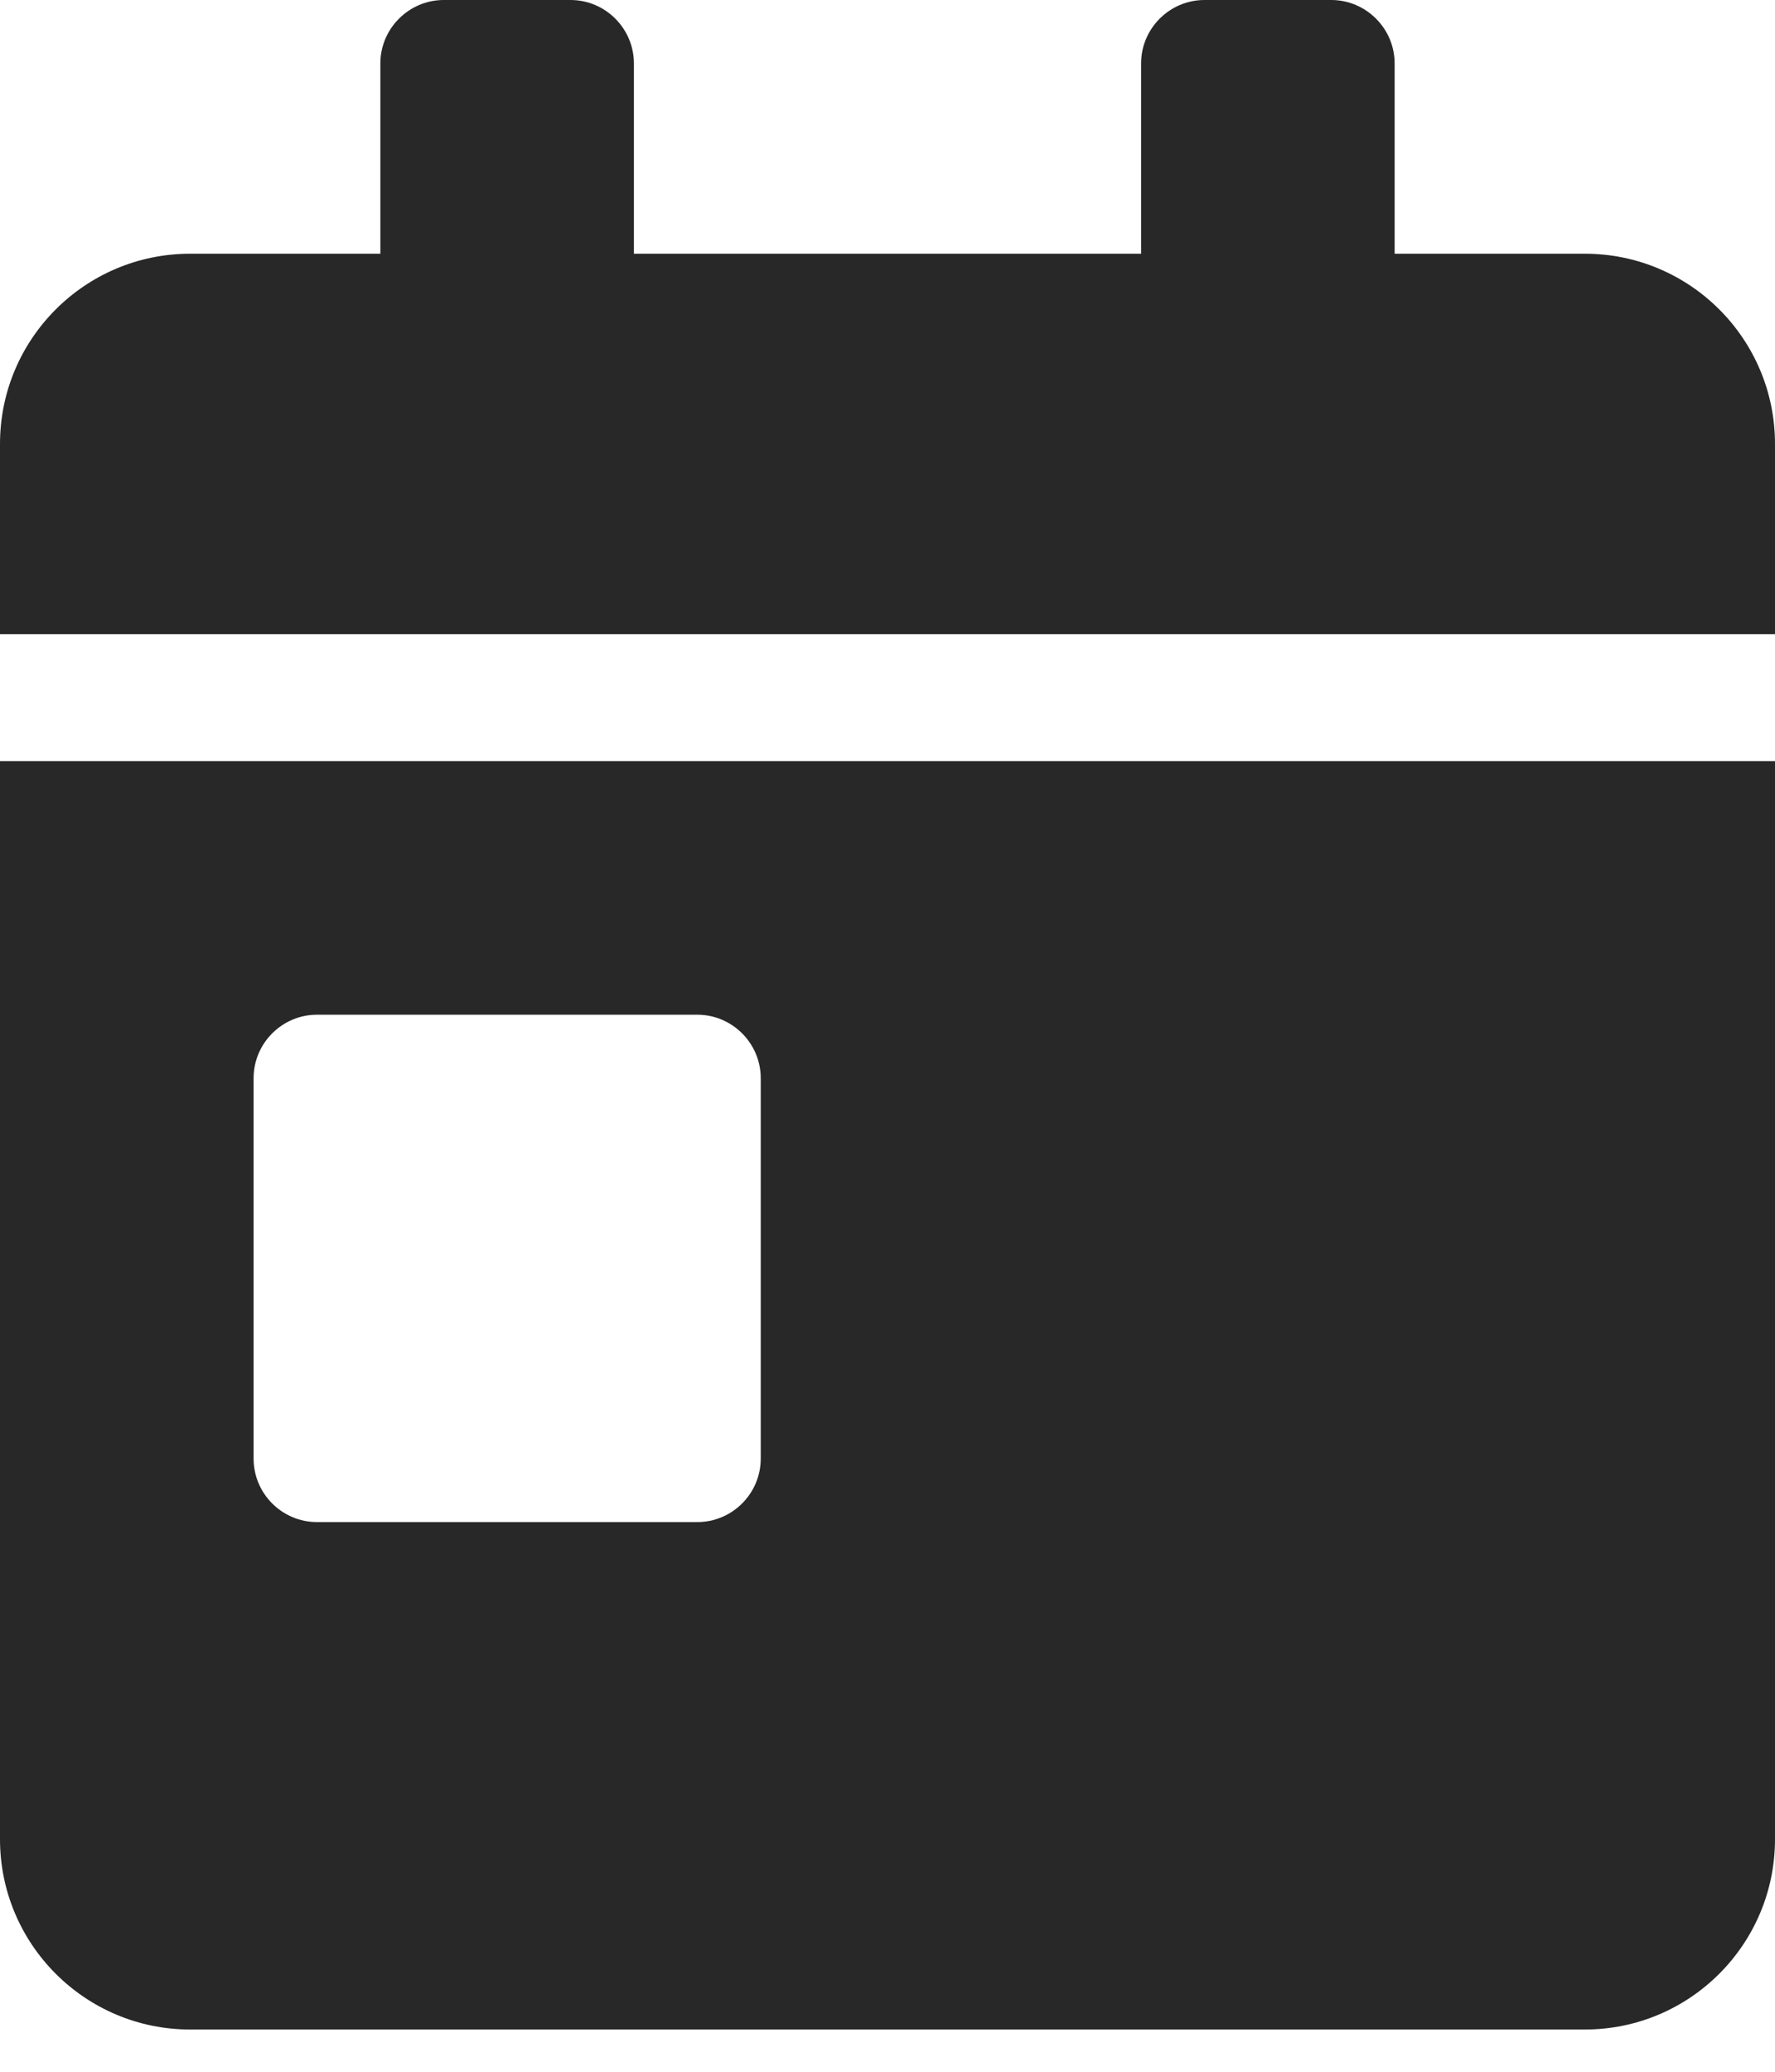 <svg width="24" height="28" viewBox="0 0 24 28" fill="none" xmlns="http://www.w3.org/2000/svg">
<path d="M0 24.857C0 26.277 1.152 27.429 2.571 27.429H21.429C22.848 27.429 24 26.277 24 24.857V10.286H0V24.857ZM3.429 14.571C3.429 14.1 3.814 13.714 4.286 13.714H9.429C9.9 13.714 10.286 14.1 10.286 14.571V19.714C10.286 20.186 9.9 20.571 9.429 20.571H4.286C3.814 20.571 3.429 20.186 3.429 19.714V14.571ZM21.429 3.429H18.857V0.857C18.857 0.386 18.471 0 18 0H16.286C15.814 0 15.429 0.386 15.429 0.857V3.429H8.571V0.857C8.571 0.386 8.186 0 7.714 0H6C5.529 0 5.143 0.386 5.143 0.857V3.429H2.571C1.152 3.429 0 4.58 0 6V8.571H24V6C24 4.58 22.848 3.429 21.429 3.429Z" fill="#282828"/>
</svg>
